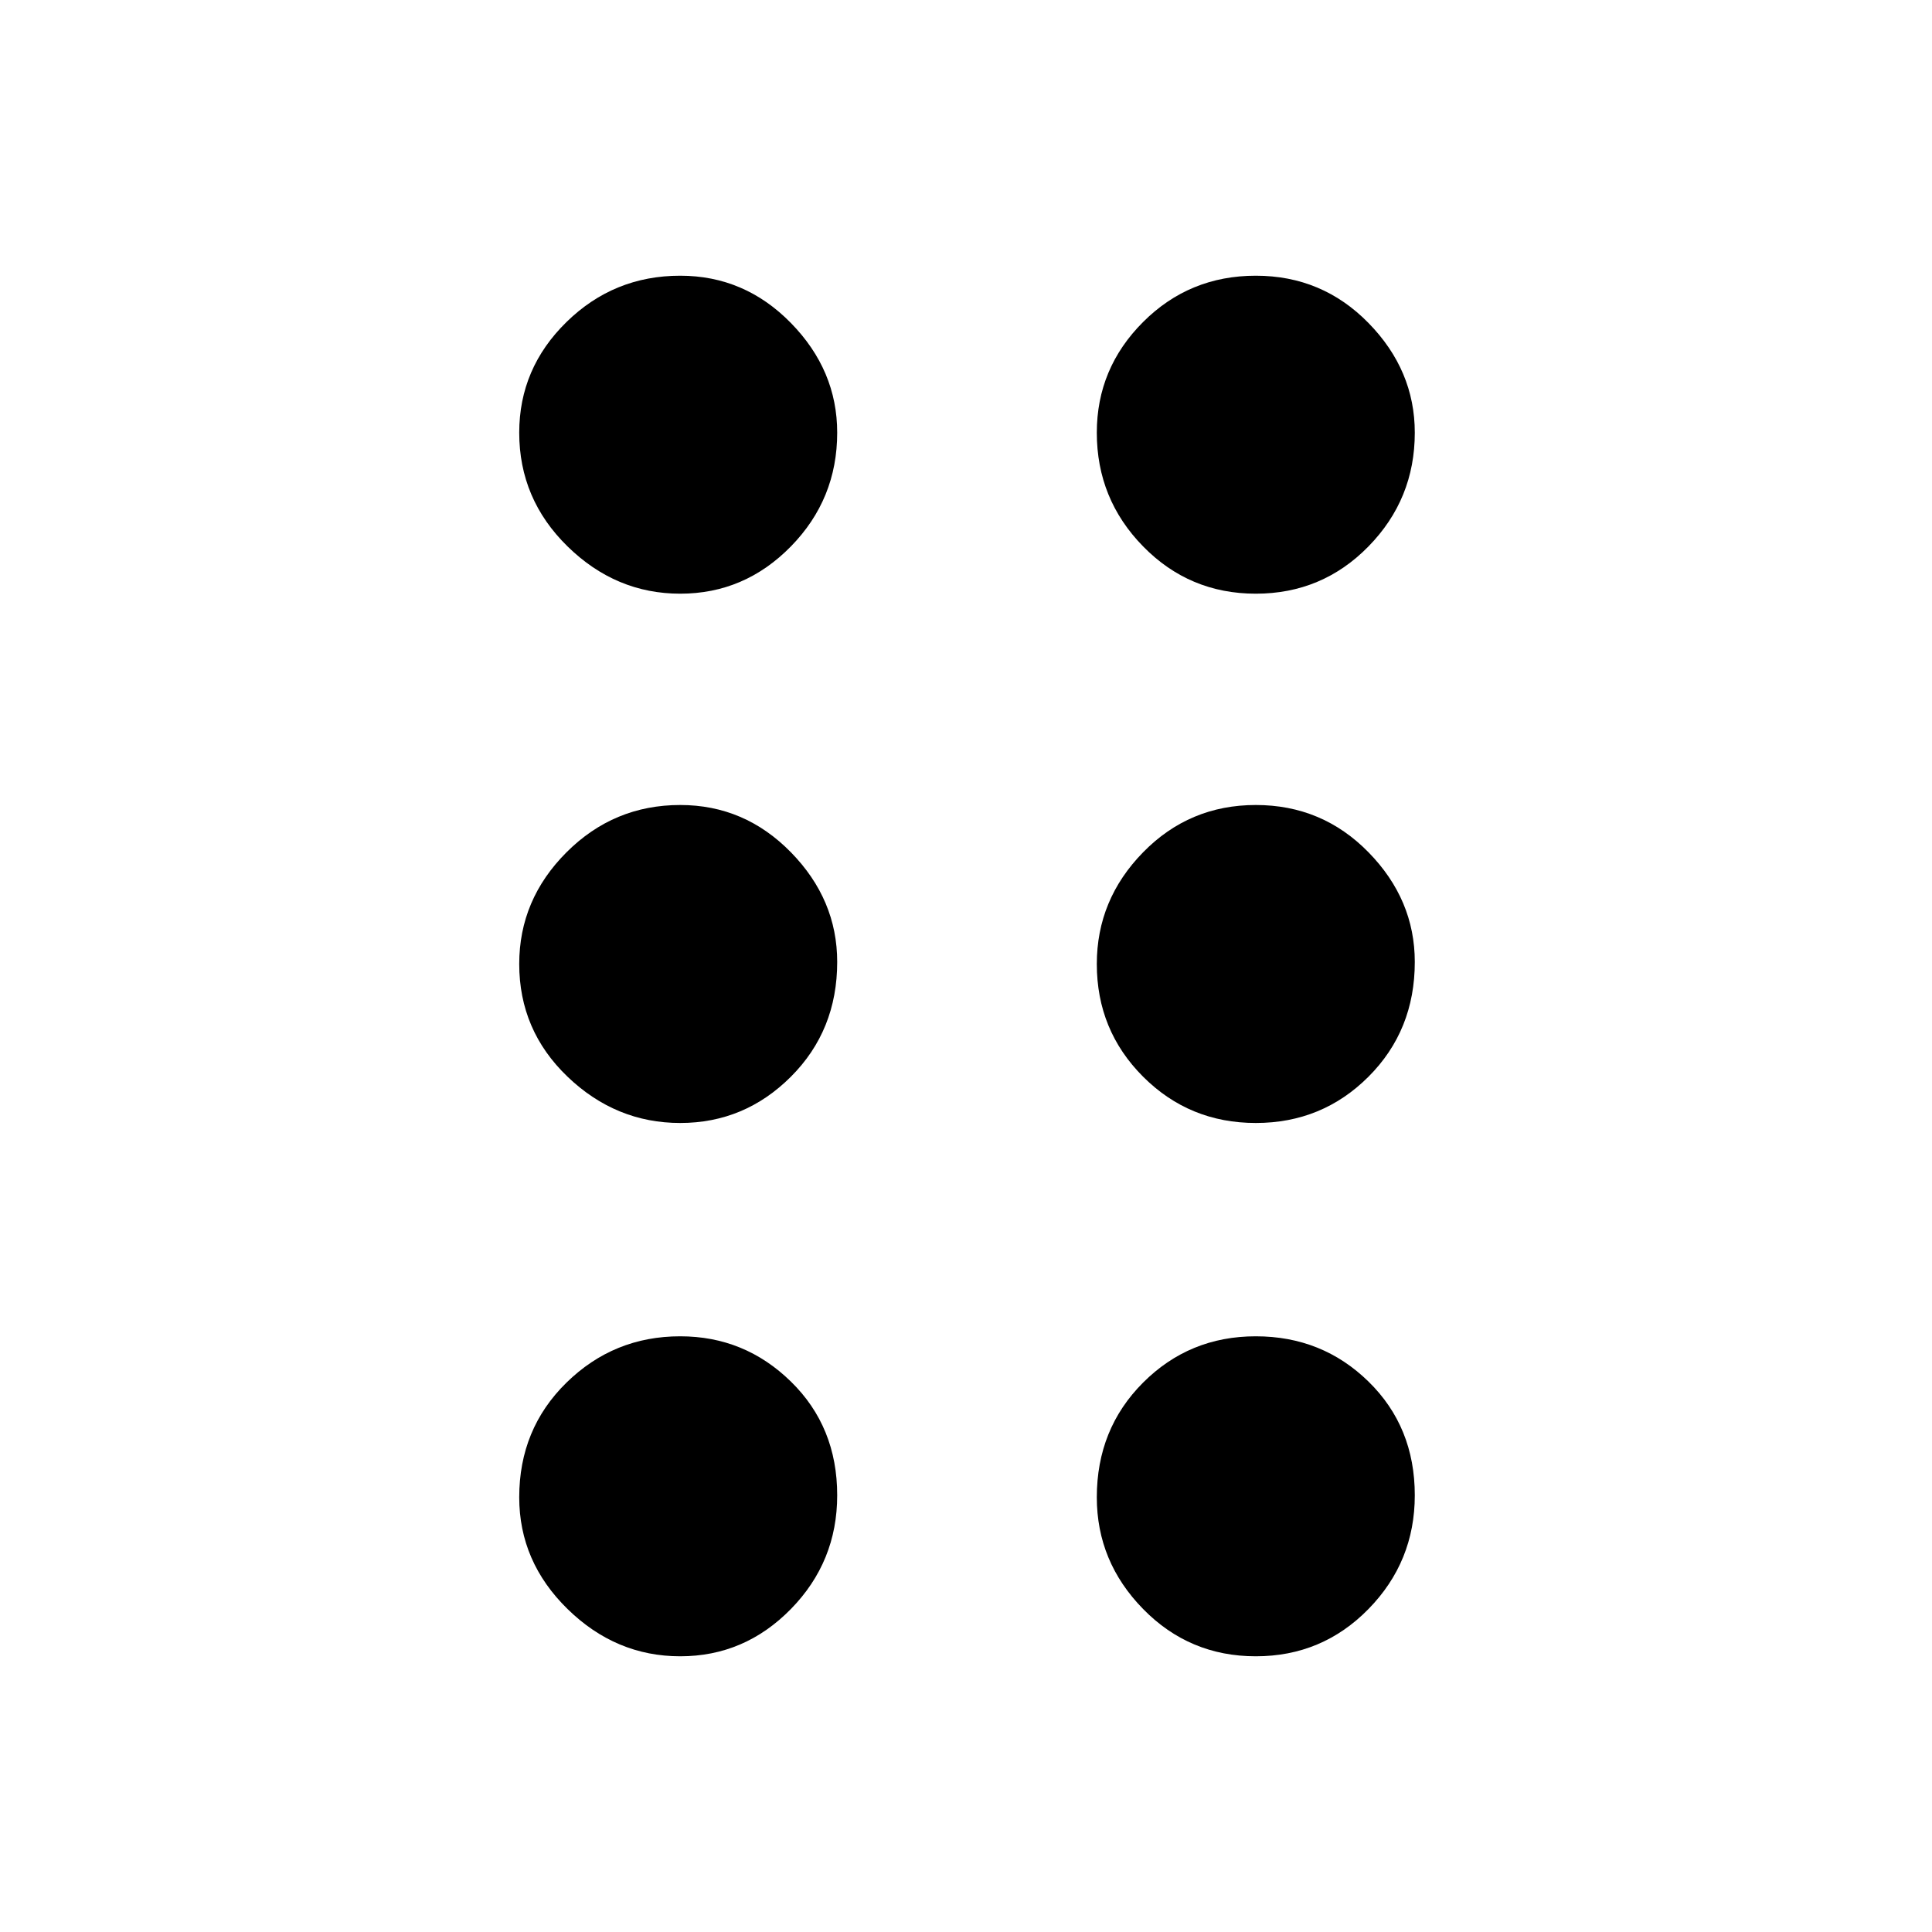 <svg xmlns="http://www.w3.org/2000/svg" height="48" width="48"><path d="M16.9 41.15Q15.3 41.15 14.1 39.975Q12.9 38.8 12.9 37.2Q12.9 35.5 14.075 34.35Q15.25 33.2 16.9 33.2Q18.5 33.2 19.65 34.325Q20.8 35.45 20.8 37.15Q20.8 38.8 19.65 39.975Q18.5 41.15 16.9 41.15ZM16.9 27.9Q15.3 27.9 14.1 26.75Q12.9 25.6 12.9 23.95Q12.9 22.35 14.075 21.175Q15.25 20 16.9 20Q18.5 20 19.65 21.175Q20.8 22.35 20.8 23.9Q20.8 25.6 19.65 26.75Q18.5 27.9 16.9 27.9ZM16.9 14.75Q15.3 14.75 14.1 13.575Q12.9 12.4 12.9 10.75Q12.9 9.15 14.075 8Q15.25 6.85 16.9 6.85Q18.5 6.85 19.65 8.025Q20.8 9.2 20.8 10.75Q20.8 12.4 19.65 13.575Q18.5 14.75 16.9 14.75ZM31.2 14.75Q29.55 14.75 28.4 13.575Q27.25 12.4 27.25 10.75Q27.25 9.15 28.4 8Q29.55 6.85 31.2 6.85Q32.85 6.85 34 8.025Q35.15 9.2 35.15 10.75Q35.15 12.4 34 13.575Q32.85 14.75 31.2 14.75ZM31.2 27.9Q29.55 27.9 28.4 26.75Q27.25 25.6 27.25 23.95Q27.25 22.35 28.4 21.175Q29.55 20 31.2 20Q32.85 20 34 21.175Q35.15 22.35 35.15 23.9Q35.15 25.6 34 26.75Q32.85 27.9 31.2 27.9ZM31.2 41.15Q29.55 41.15 28.4 39.975Q27.25 38.8 27.25 37.2Q27.25 35.5 28.4 34.35Q29.55 33.2 31.2 33.2Q32.85 33.2 34 34.325Q35.15 35.45 35.15 37.15Q35.15 38.8 34 39.975Q32.85 41.15 31.2 41.15Z"/></svg>